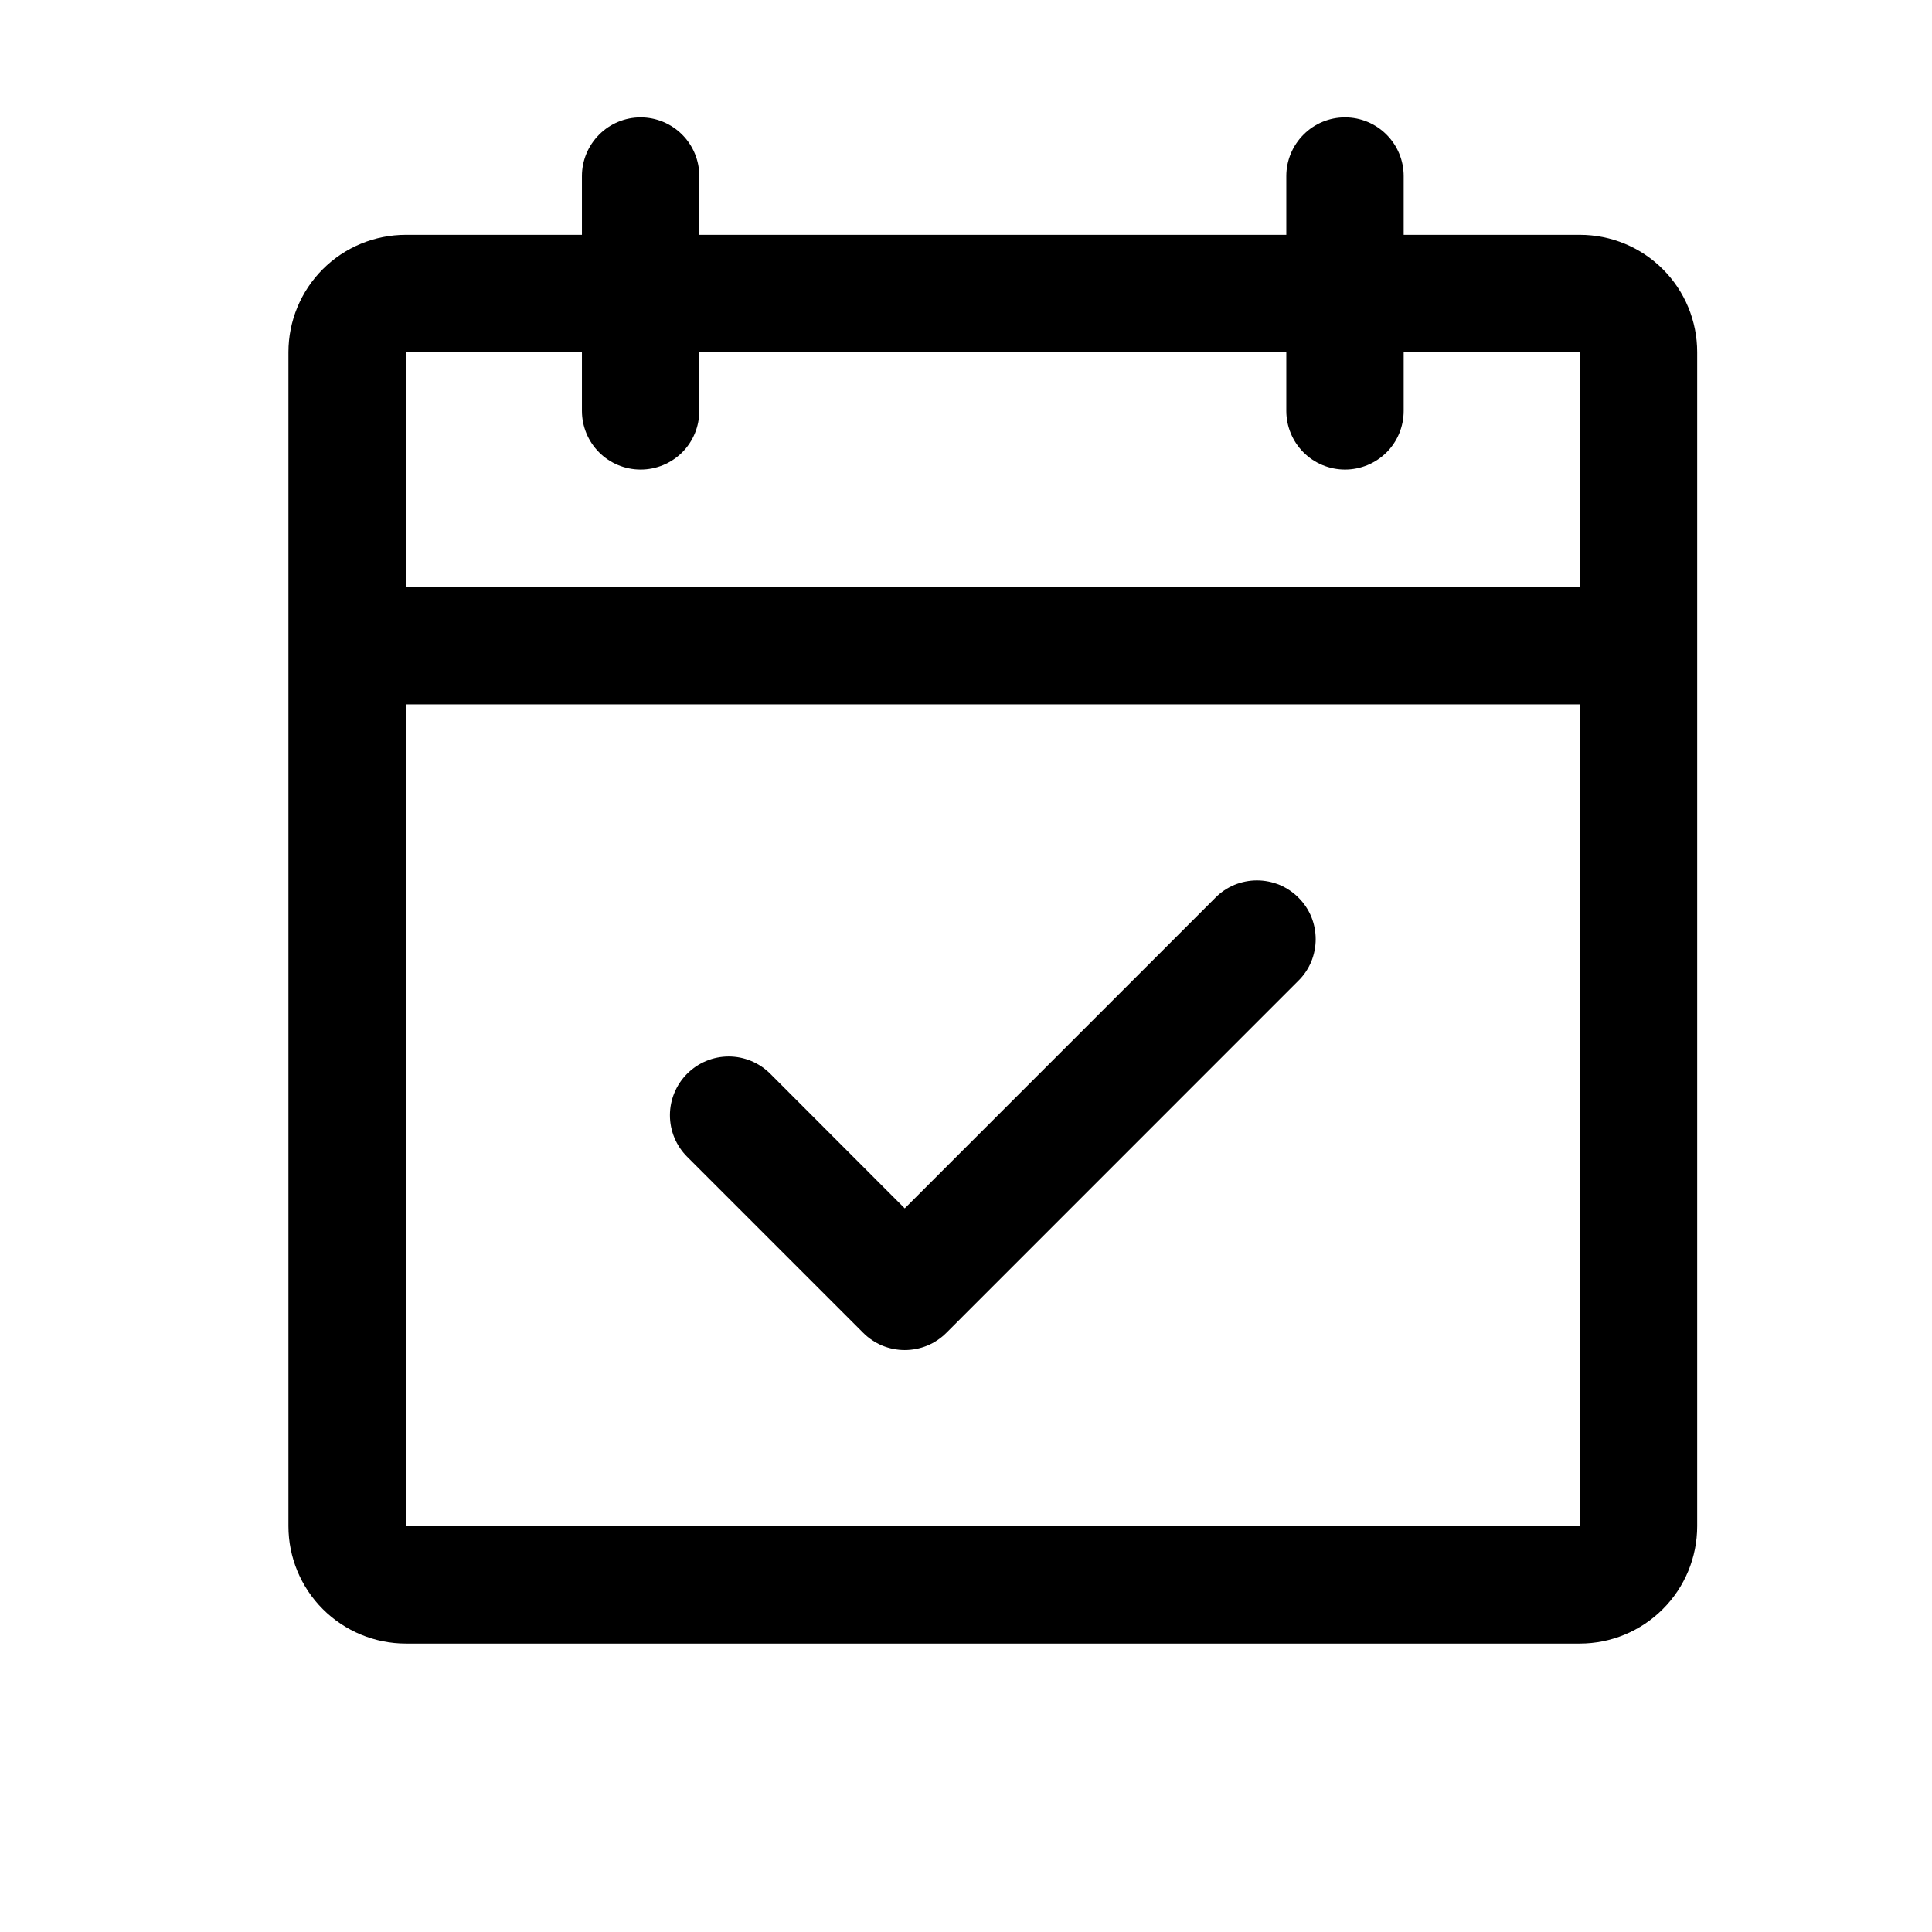 <svg width="24" height="24" viewBox="0 0 24 24" fill="none" xmlns="http://www.w3.org/2000/svg">
<path d="M19.625 2.917H17.437V2.187C17.437 1.994 17.361 1.809 17.224 1.672C17.087 1.535 16.902 1.458 16.708 1.458C16.515 1.458 16.329 1.535 16.193 1.672C16.056 1.809 15.979 1.994 15.979 2.187V2.917H8.687V2.187C8.687 1.994 8.611 1.809 8.474 1.672C8.337 1.535 8.152 1.458 7.958 1.458C7.765 1.458 7.579 1.535 7.443 1.672C7.306 1.809 7.229 1.994 7.229 2.187V2.917H5.042C4.655 2.917 4.284 3.07 4.01 3.344C3.737 3.617 3.583 3.988 3.583 4.375V18.958C3.583 19.345 3.737 19.716 4.01 19.989C4.284 20.263 4.655 20.417 5.042 20.417H19.625C20.012 20.417 20.383 20.263 20.656 19.989C20.93 19.716 21.083 19.345 21.083 18.958V4.375C21.083 3.988 20.93 3.617 20.656 3.344C20.383 3.07 20.012 2.917 19.625 2.917ZM7.229 4.375V5.104C7.229 5.297 7.306 5.483 7.443 5.62C7.579 5.756 7.765 5.833 7.958 5.833C8.152 5.833 8.337 5.756 8.474 5.62C8.611 5.483 8.687 5.297 8.687 5.104V4.375H15.979V5.104C15.979 5.297 16.056 5.483 16.193 5.62C16.329 5.756 16.515 5.833 16.708 5.833C16.902 5.833 17.087 5.756 17.224 5.62C17.361 5.483 17.437 5.297 17.437 5.104V4.375H19.625V7.292H5.042V4.375H7.229ZM19.625 18.958H5.042V8.75H19.625V18.958ZM16.13 11.151C16.198 11.218 16.252 11.299 16.289 11.387C16.325 11.476 16.344 11.571 16.344 11.667C16.344 11.762 16.325 11.857 16.289 11.946C16.252 12.034 16.198 12.115 16.13 12.182L11.755 16.558C11.688 16.625 11.607 16.679 11.519 16.716C11.43 16.752 11.335 16.771 11.239 16.771C11.144 16.771 11.049 16.752 10.96 16.716C10.872 16.679 10.791 16.625 10.724 16.558L8.536 14.37C8.399 14.233 8.322 14.048 8.322 13.854C8.322 13.661 8.399 13.475 8.536 13.338C8.673 13.201 8.859 13.124 9.052 13.124C9.245 13.124 9.431 13.201 9.568 13.338L11.239 15.011L15.099 11.151C15.166 11.083 15.247 11.029 15.335 10.992C15.424 10.956 15.519 10.937 15.614 10.937C15.71 10.937 15.805 10.956 15.894 10.992C15.982 11.029 16.063 11.083 16.13 11.151Z" fill="black"/>
</svg>

